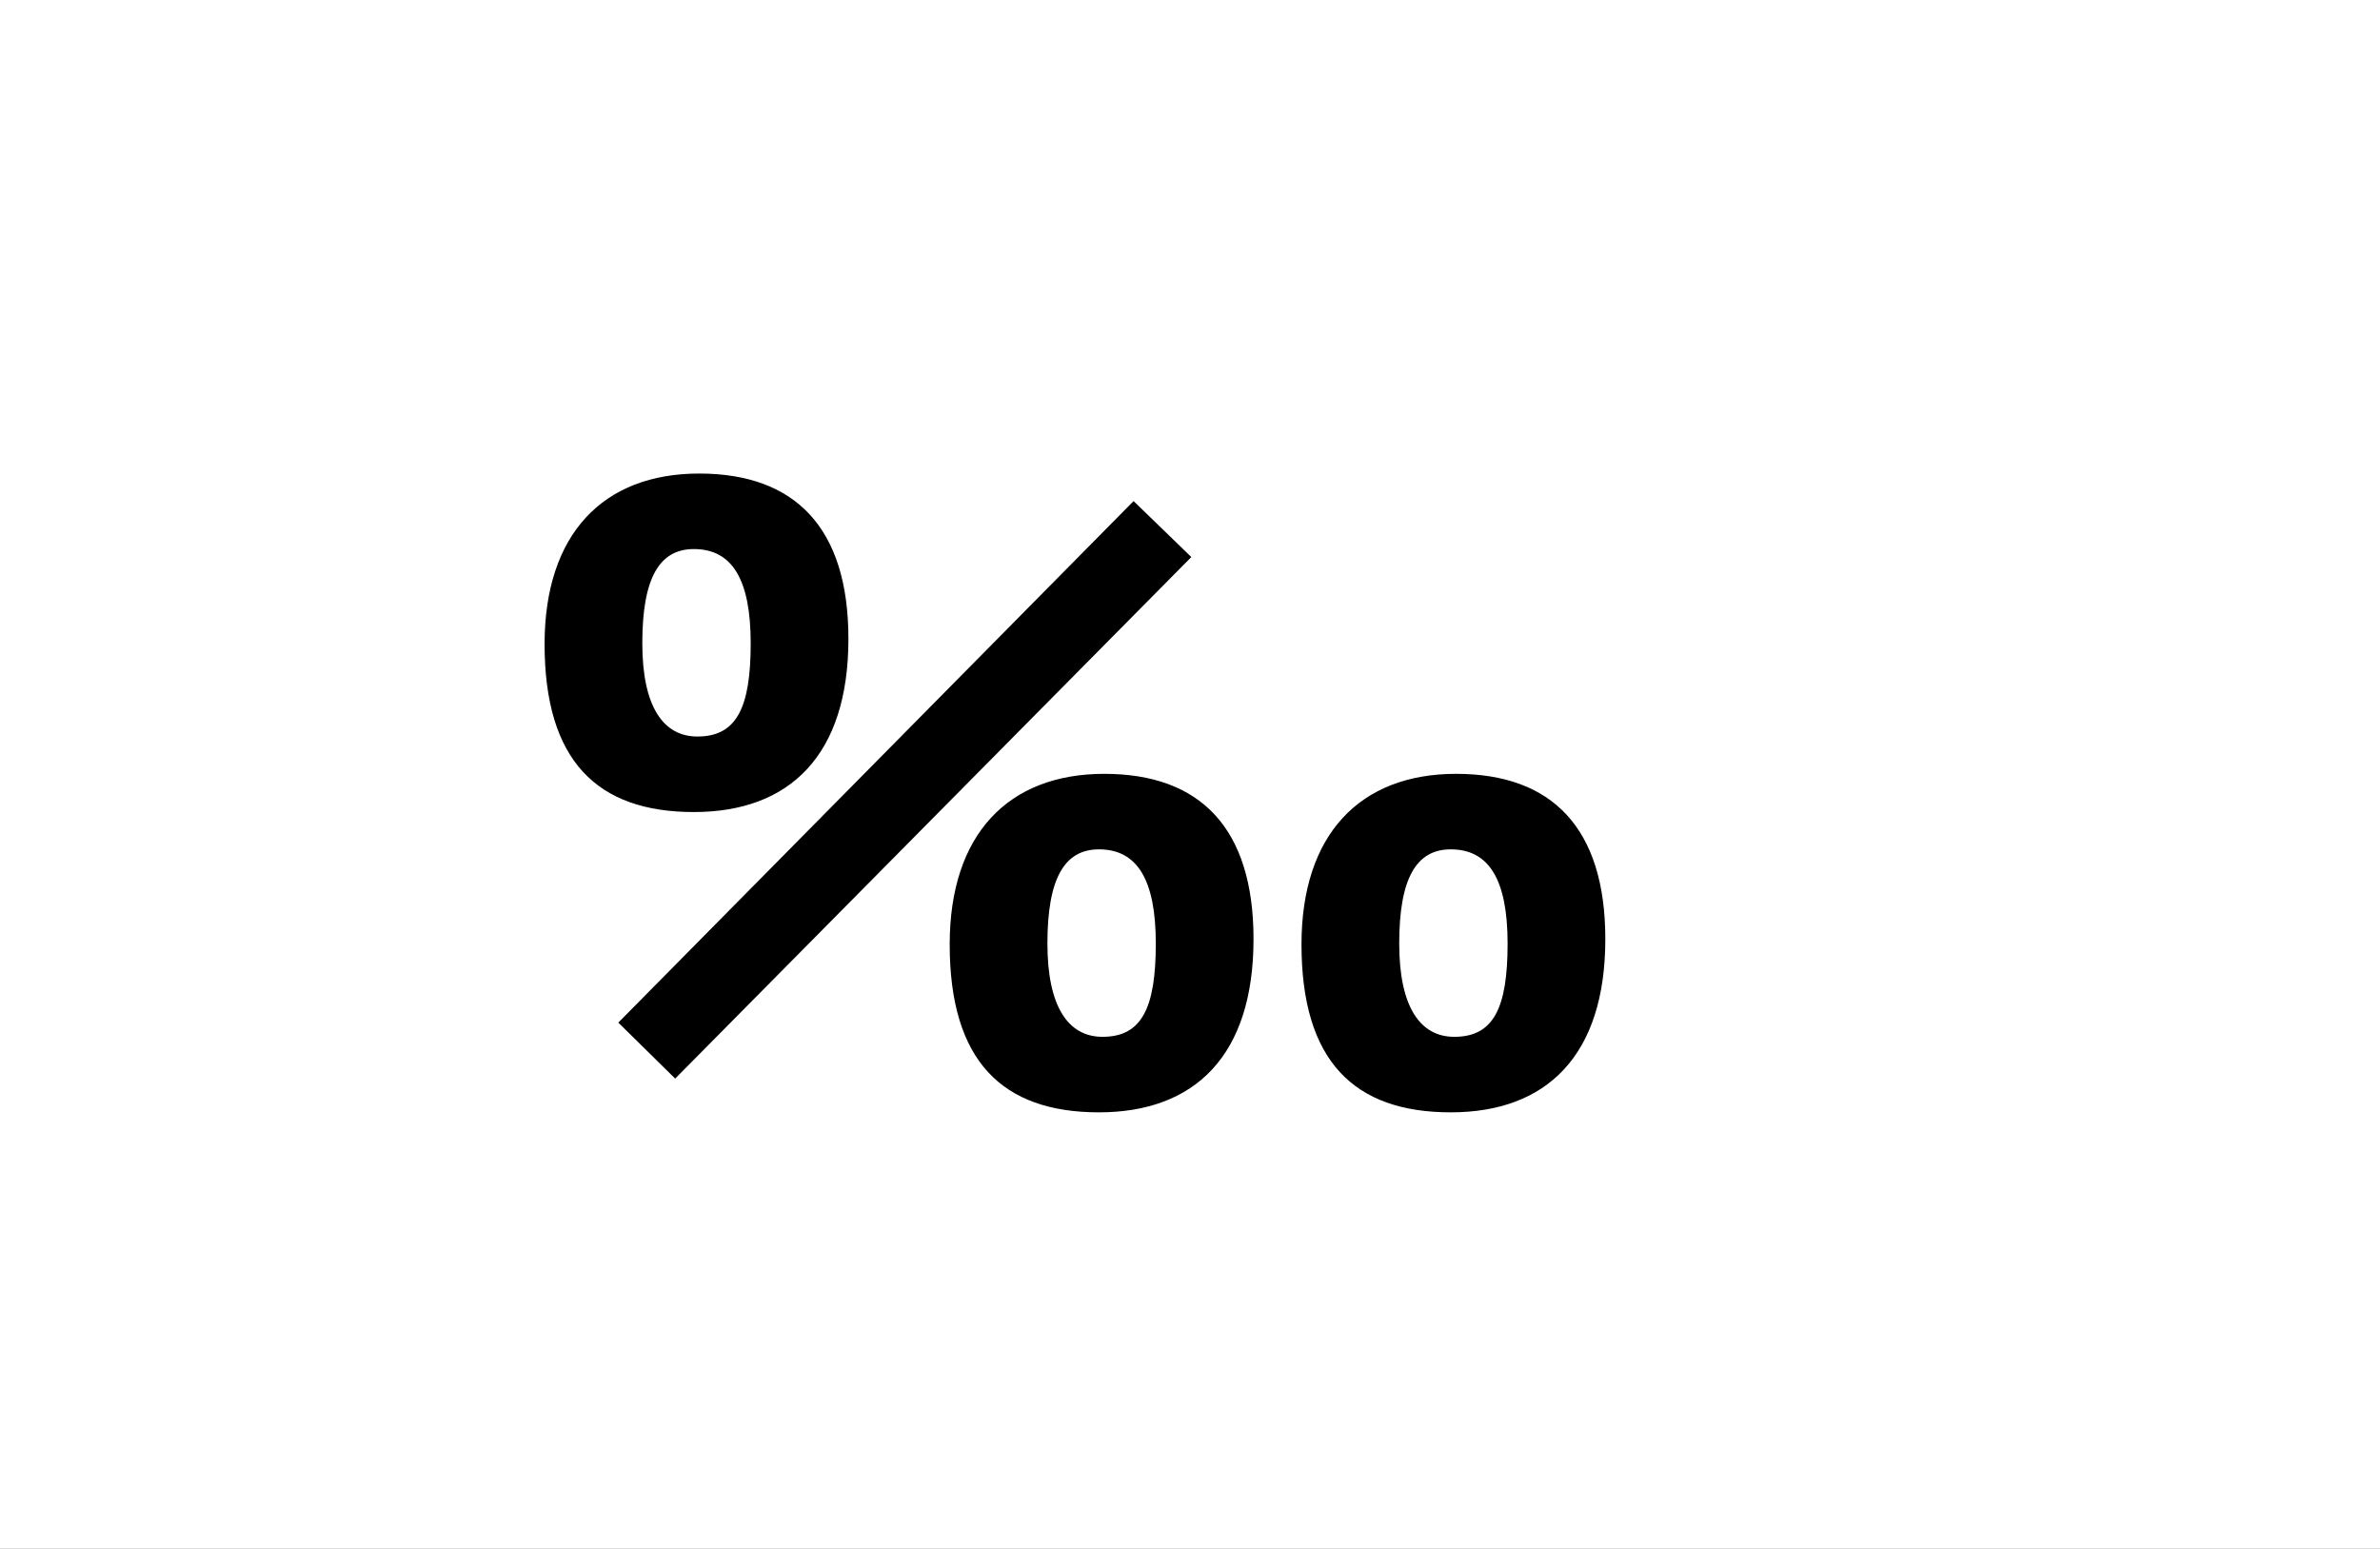 <?xml version="1.0" encoding="UTF-8"?>
<svg height="1743" version="1.1" width="2679" xmlns="http://www.w3.org/2000/svg" xmlns:xlink="http://www.w3.org/1999/xlink">
 <rect width="100%" height="100%" fill="#808080" stroke="none"/>
 <path d="M0,0 l2679,0 l0,1743 l-2679,0 Z M0,0" fill="rgb(255,255,255)" transform="matrix(1,0,0,-1,0,1743)"/>
 <path d="M384,524 c0,125,-60,186,-168,186 c-108,0,-174,-68,-174,-192 c0,-131,59,-189,168,-189 c108,0,174,64,174,195 Z M214,414 c-38,0,-62,33,-62,105 c0,73,19,106,58,106 c43,0,64,-34,64,-106 c0,-73,-16,-105,-60,-105 Z M189,29 l581,587 l-65,63 l-580,-587 Z M840,186 c0,125,-60,186,-168,186 c-108,0,-174,-68,-174,-192 c0,-131,59,-189,168,-189 c108,0,174,64,174,195 Z M670,76 c-38,0,-62,33,-62,105 c0,73,19,106,58,106 c43,0,64,-34,64,-106 c0,-73,-16,-105,-60,-105 Z M1236,186 c0,125,-60,186,-168,186 c-108,0,-174,-68,-174,-192 c0,-131,59,-189,168,-189 c108,0,174,64,174,195 Z M1066,76 c-38,0,-62,33,-62,105 c0,73,19,106,58,106 c43,0,64,-34,64,-106 c0,-73,-16,-105,-60,-105 Z M1066,76" fill="rgb(0,0,0)" transform="matrix(1,0,0,-1,571,1243)"/>
</svg>